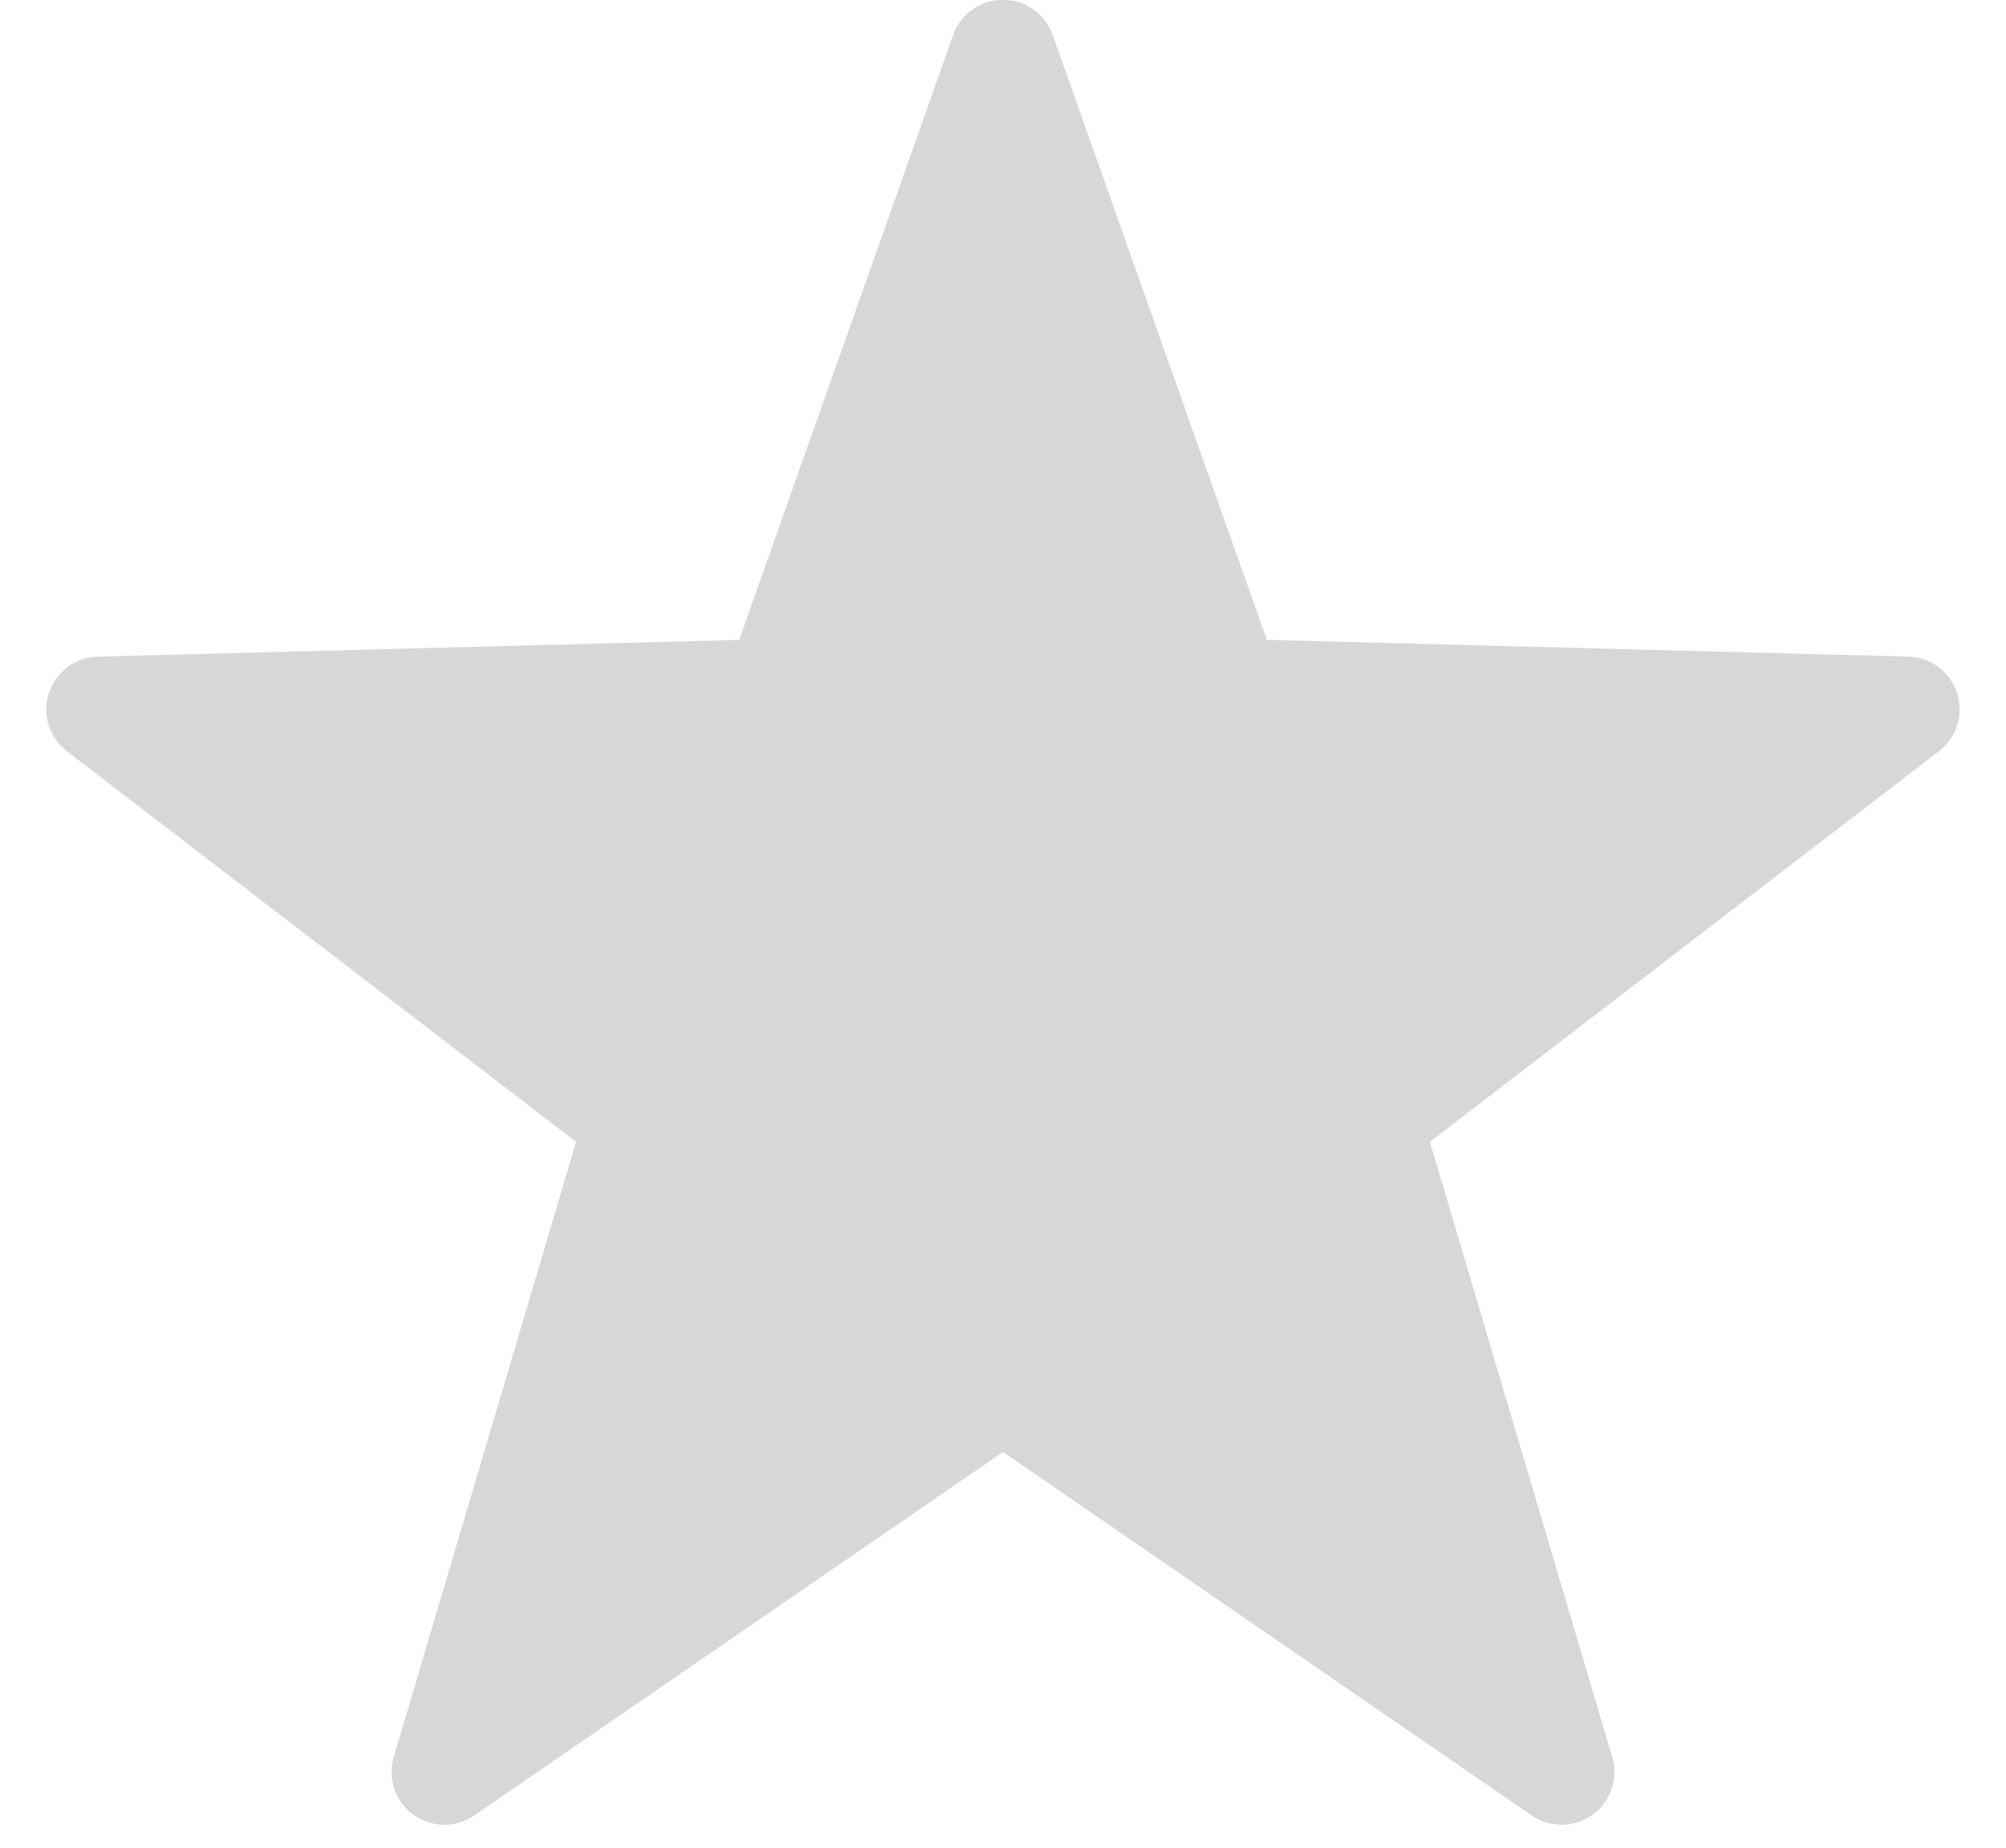 <svg xmlns="http://www.w3.org/2000/svg" width="38" height="35" viewBox="0 0 38 35">
    <path fill="#D7D7D7" fill-rule="evenodd" d="M19 27.504L8.984 34.39a1 1 0 0 1-1.525-1.108l3.453-11.653-9.643-7.398a1 1 0 0 1 .583-1.793l12.15-.317L18.056.663a1 1 0 0 1 1.886 0l4.056 11.457 12.15.317a1 1 0 0 1 .582 1.793l-9.643 7.398 3.453 11.653a1 1 0 0 1-1.525 1.108L19 27.504z"/>
</svg>
